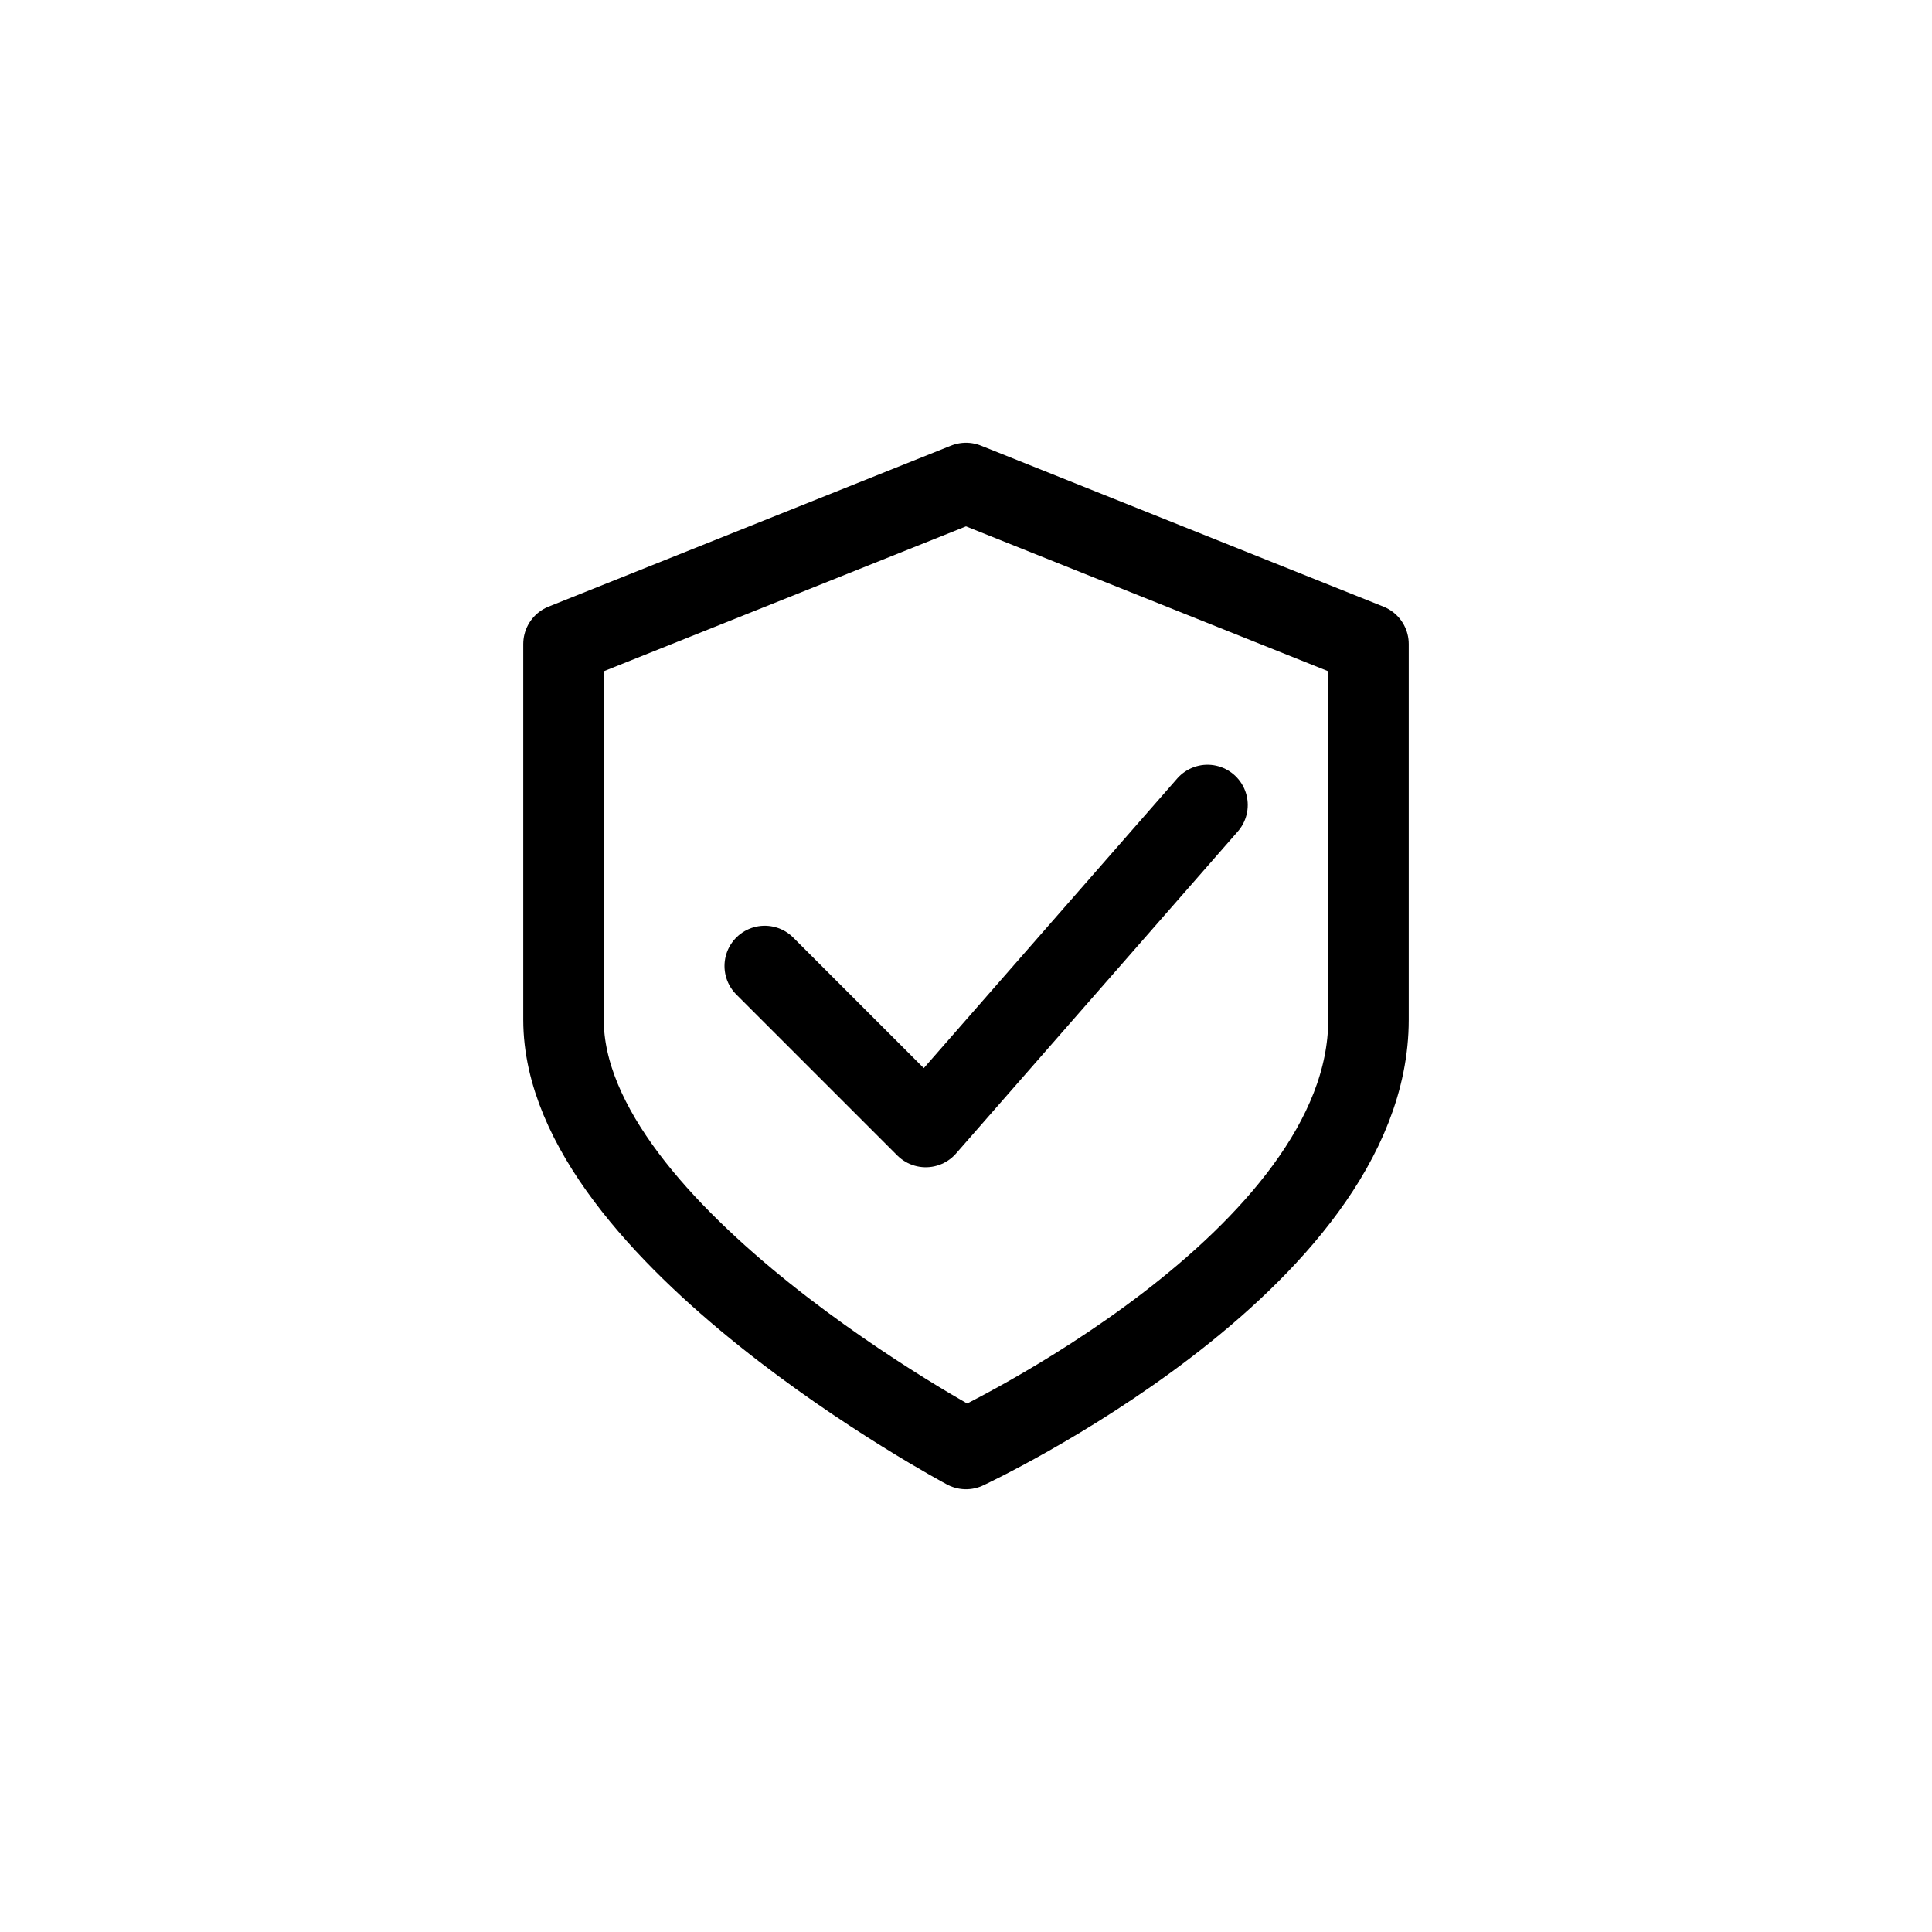 <svg width="24" height="24" viewBox="0 0 24 24" fill="none" xmlns="http://www.w3.org/2000/svg">
<path d="M9.5 12L11.5 14L15 10M7 8C7 8 7 10 7 12.667C7 15.333 12 18 12 18C12 18 17 15.667 17 12.667C17 9.667 17 8 17 8L12 6L7 8Z" stroke="black" stroke-linecap="round" stroke-linejoin="round"/>
</svg>
